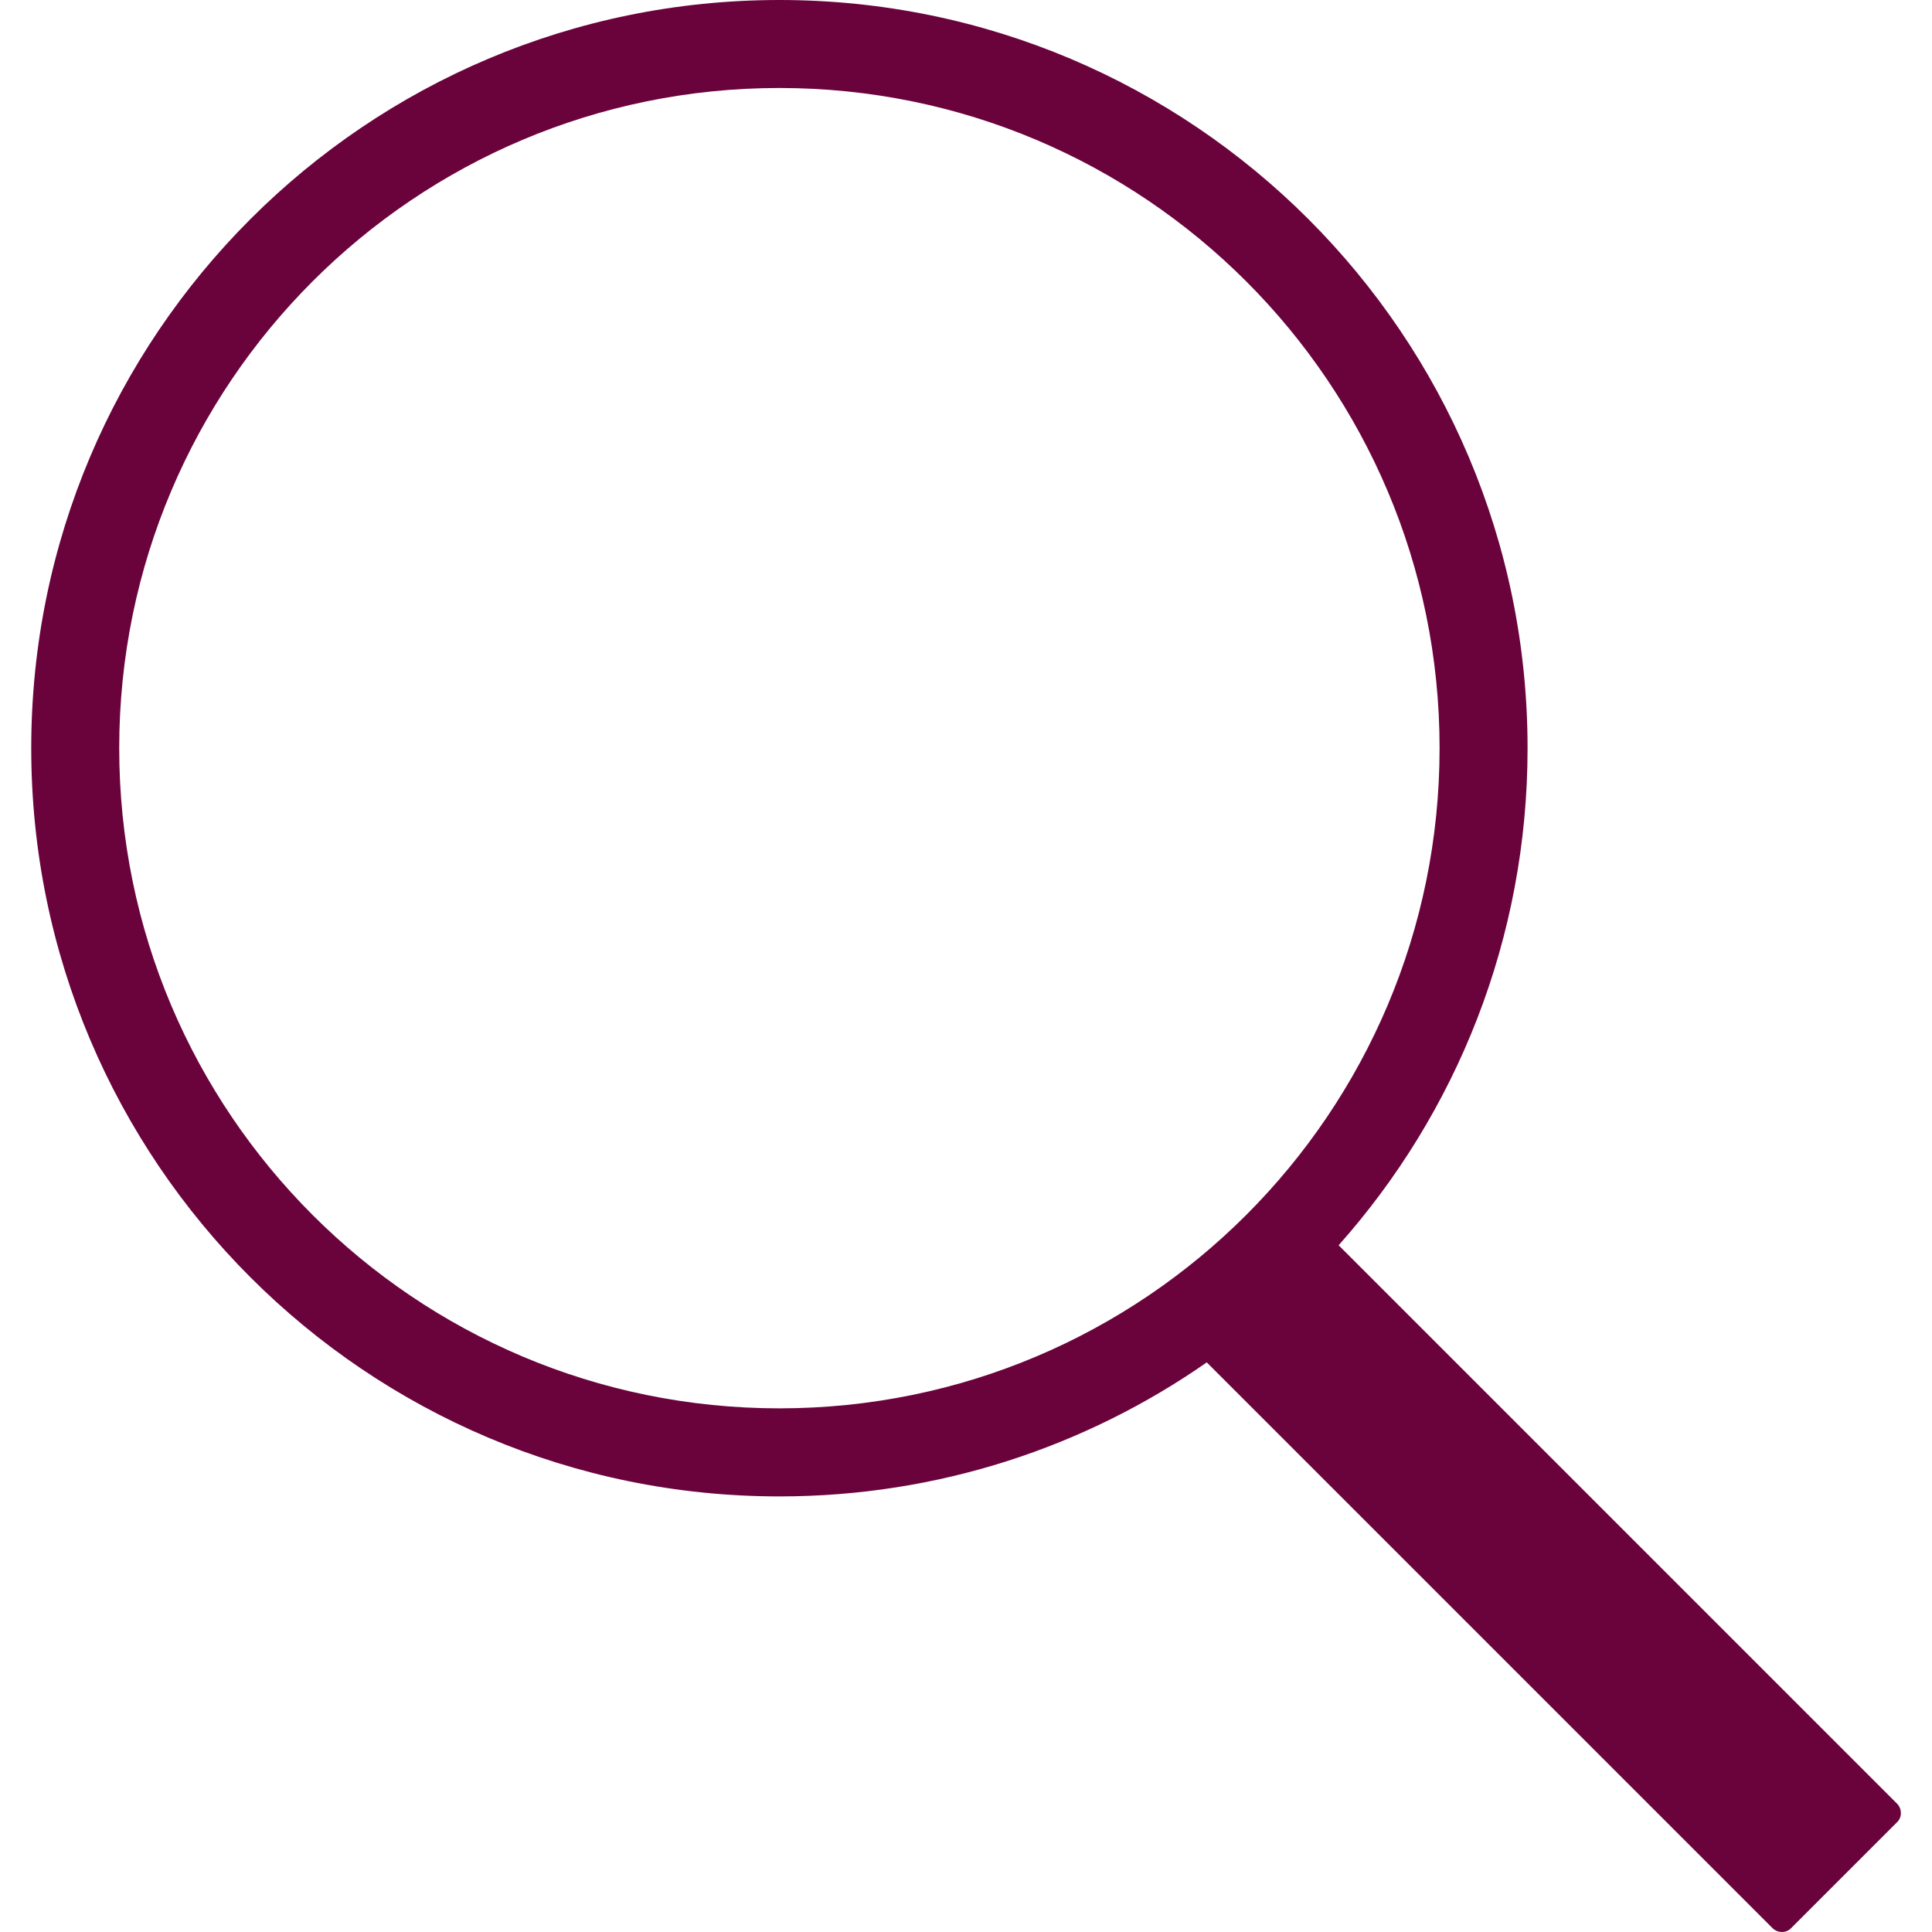 <svg width="24" height="24" viewBox="0 0 24 24" fill="none" xmlns="http://www.w3.org/2000/svg">
<g clip-path="url(#clip0_1391_66)">
<path d="M9.682 0C4.549 0 0.388 4.162 0.388 9.294C0.388 14.427 4.549 18.589 9.682 18.589C11.656 18.589 13.486 17.973 14.991 16.924L22.019 23.952C22.083 24.015 22.186 24.015 22.246 23.956L23.57 22.632C23.631 22.571 23.626 22.466 23.566 22.406L16.629 15.469C18.089 13.828 18.976 11.665 18.976 9.294C18.976 4.162 14.815 0 9.682 0ZM9.682 17.495C5.153 17.495 1.481 13.823 1.481 9.294C1.481 4.765 5.153 1.093 9.682 1.093C14.211 1.093 17.883 4.765 17.883 9.294C17.883 13.823 14.211 17.495 9.682 17.495Z" fill="#6A033C"/>
</g>
<defs>
<clipPath id="clip0_1391_66">
<rect width="24" height="24" fill="white"/>
</clipPath>
</defs>
</svg>
